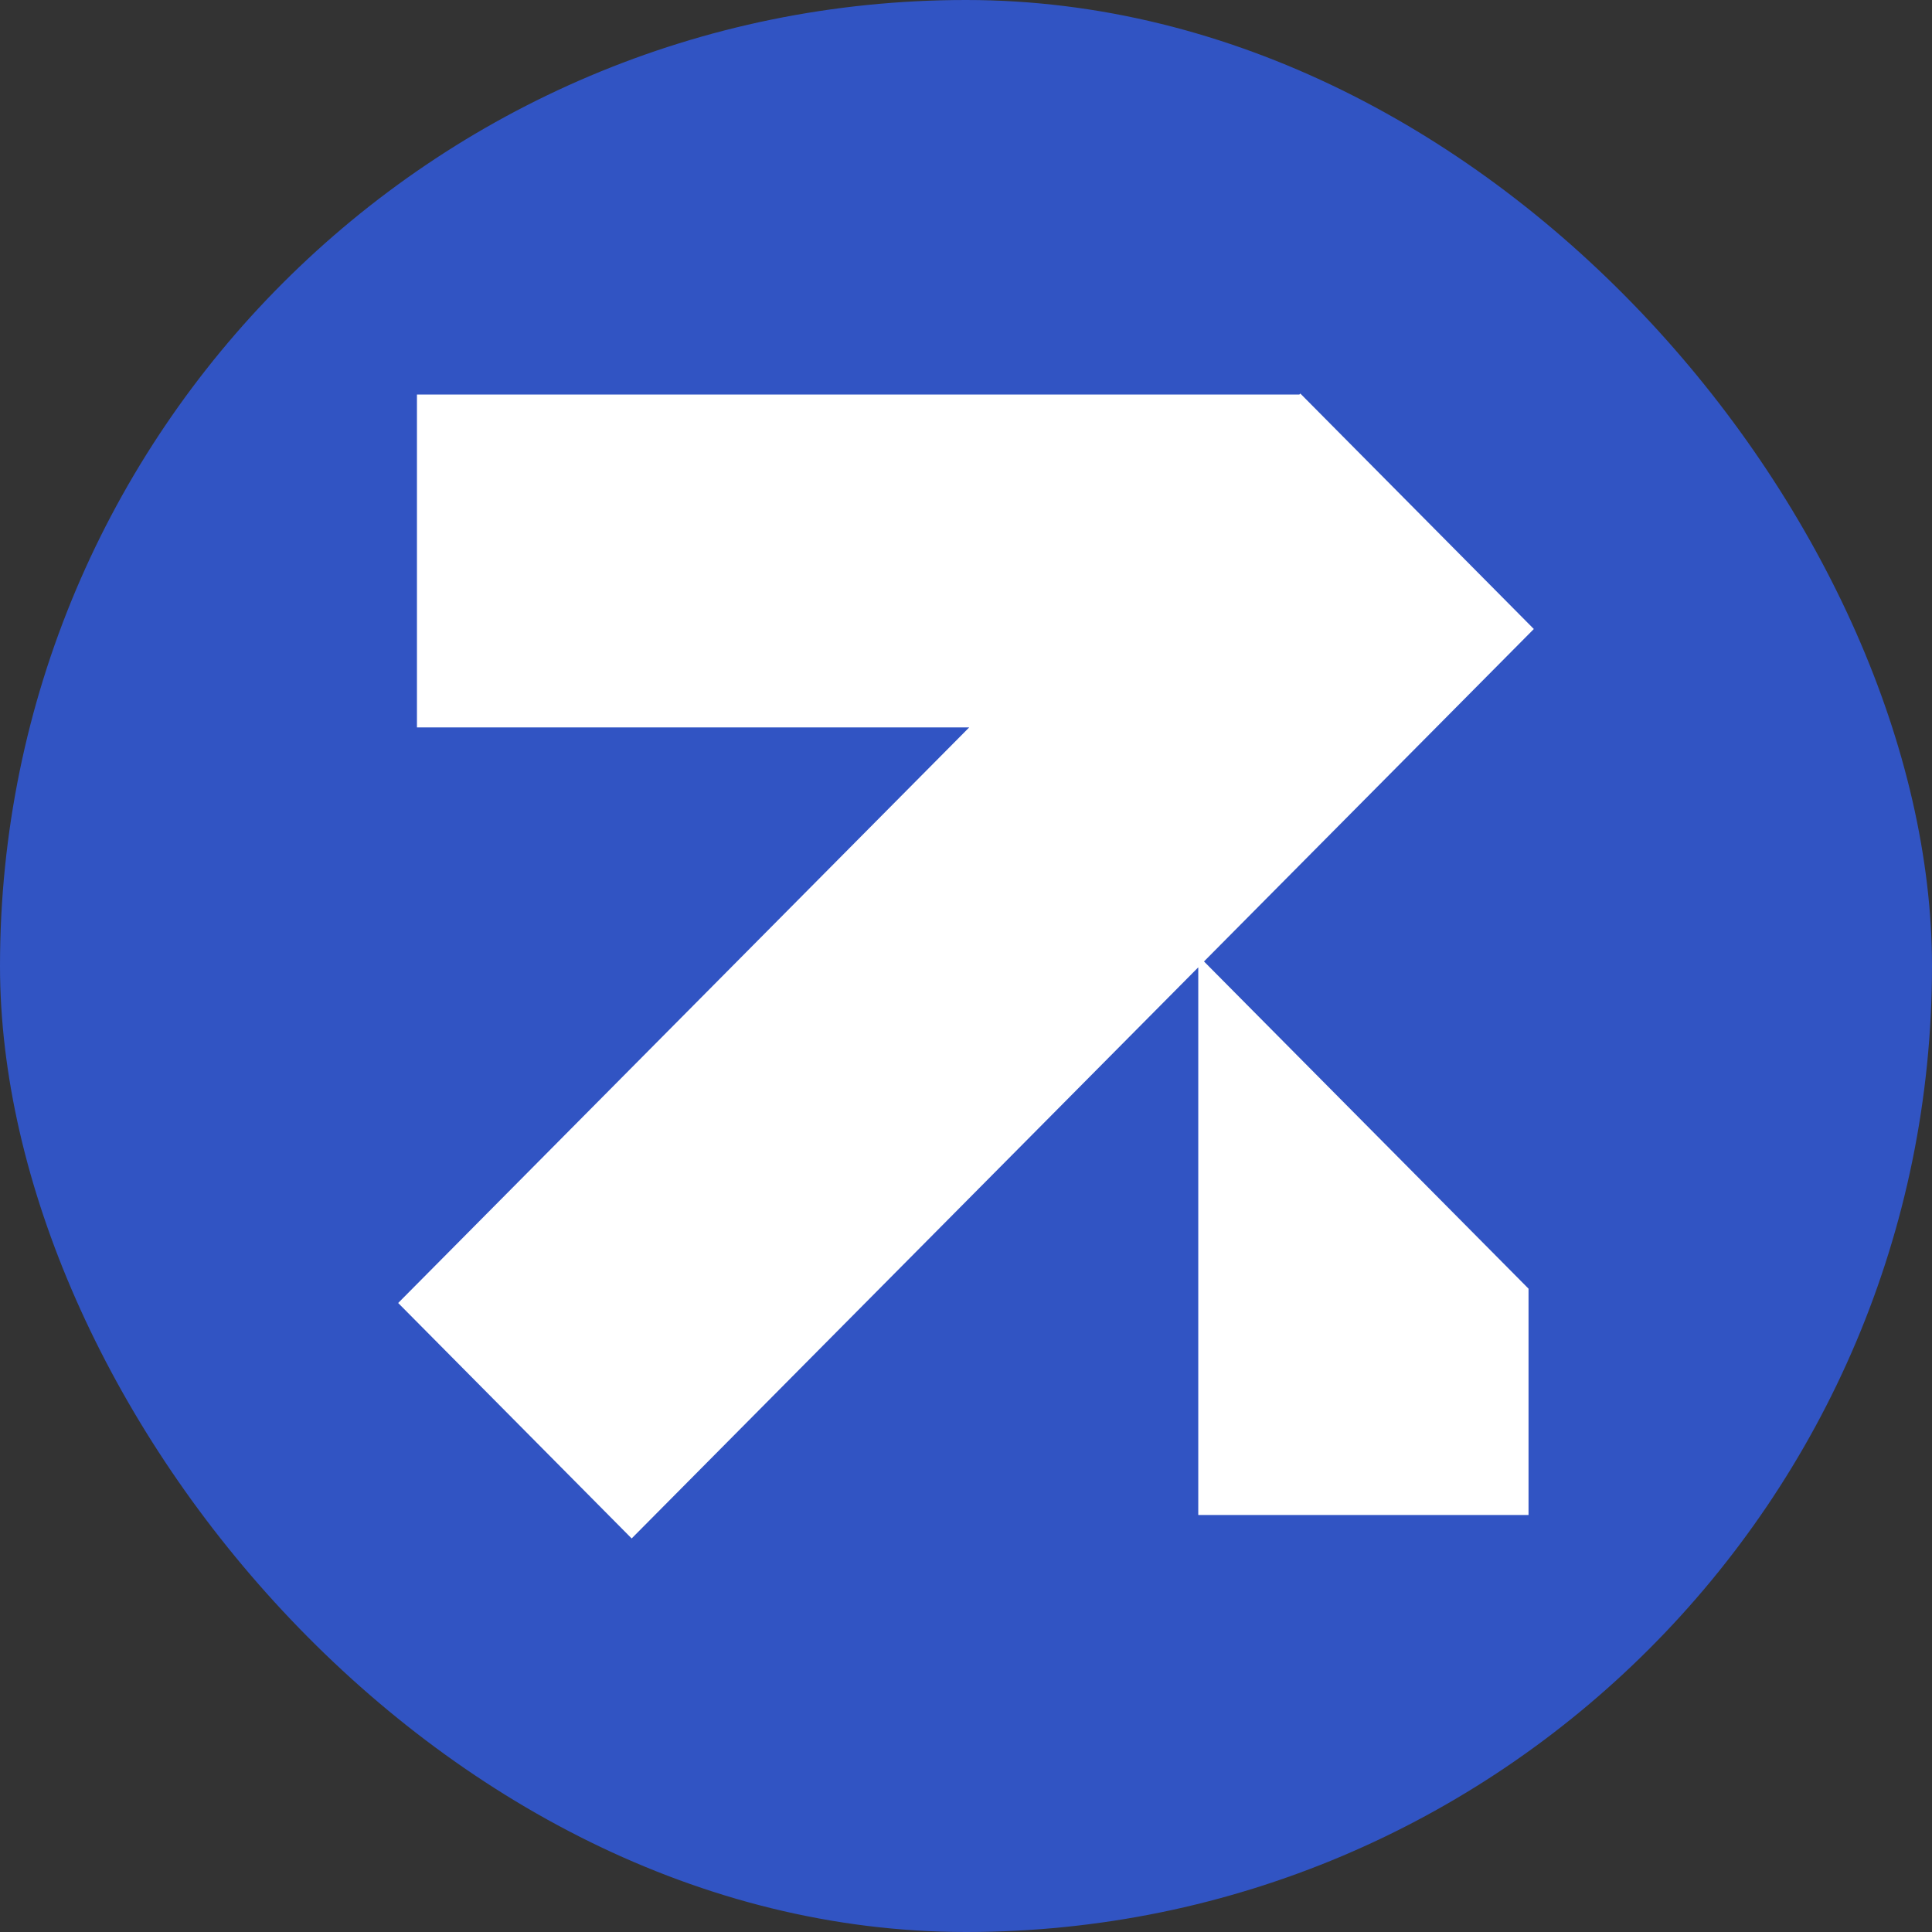 <svg width="54" height="54" viewBox="0 0 54 54" fill="none" xmlns="http://www.w3.org/2000/svg">
<rect x="0" y="0" width="54" height="54" fill="#333333" stroke="none"/>
<rect width="54" height="54" rx="27" fill="#3154C3"/>
<path d="M42.723 36.016V42.345H33.492V27.037L17.655 43L11.129 36.419L27.09 20.331H11.654V11.027H36.318L36.345 11L42.871 17.581L42.723 17.73L40.143 20.331L33.652 26.873L42.723 36.019V36.016Z" fill="white"/>
</svg>
